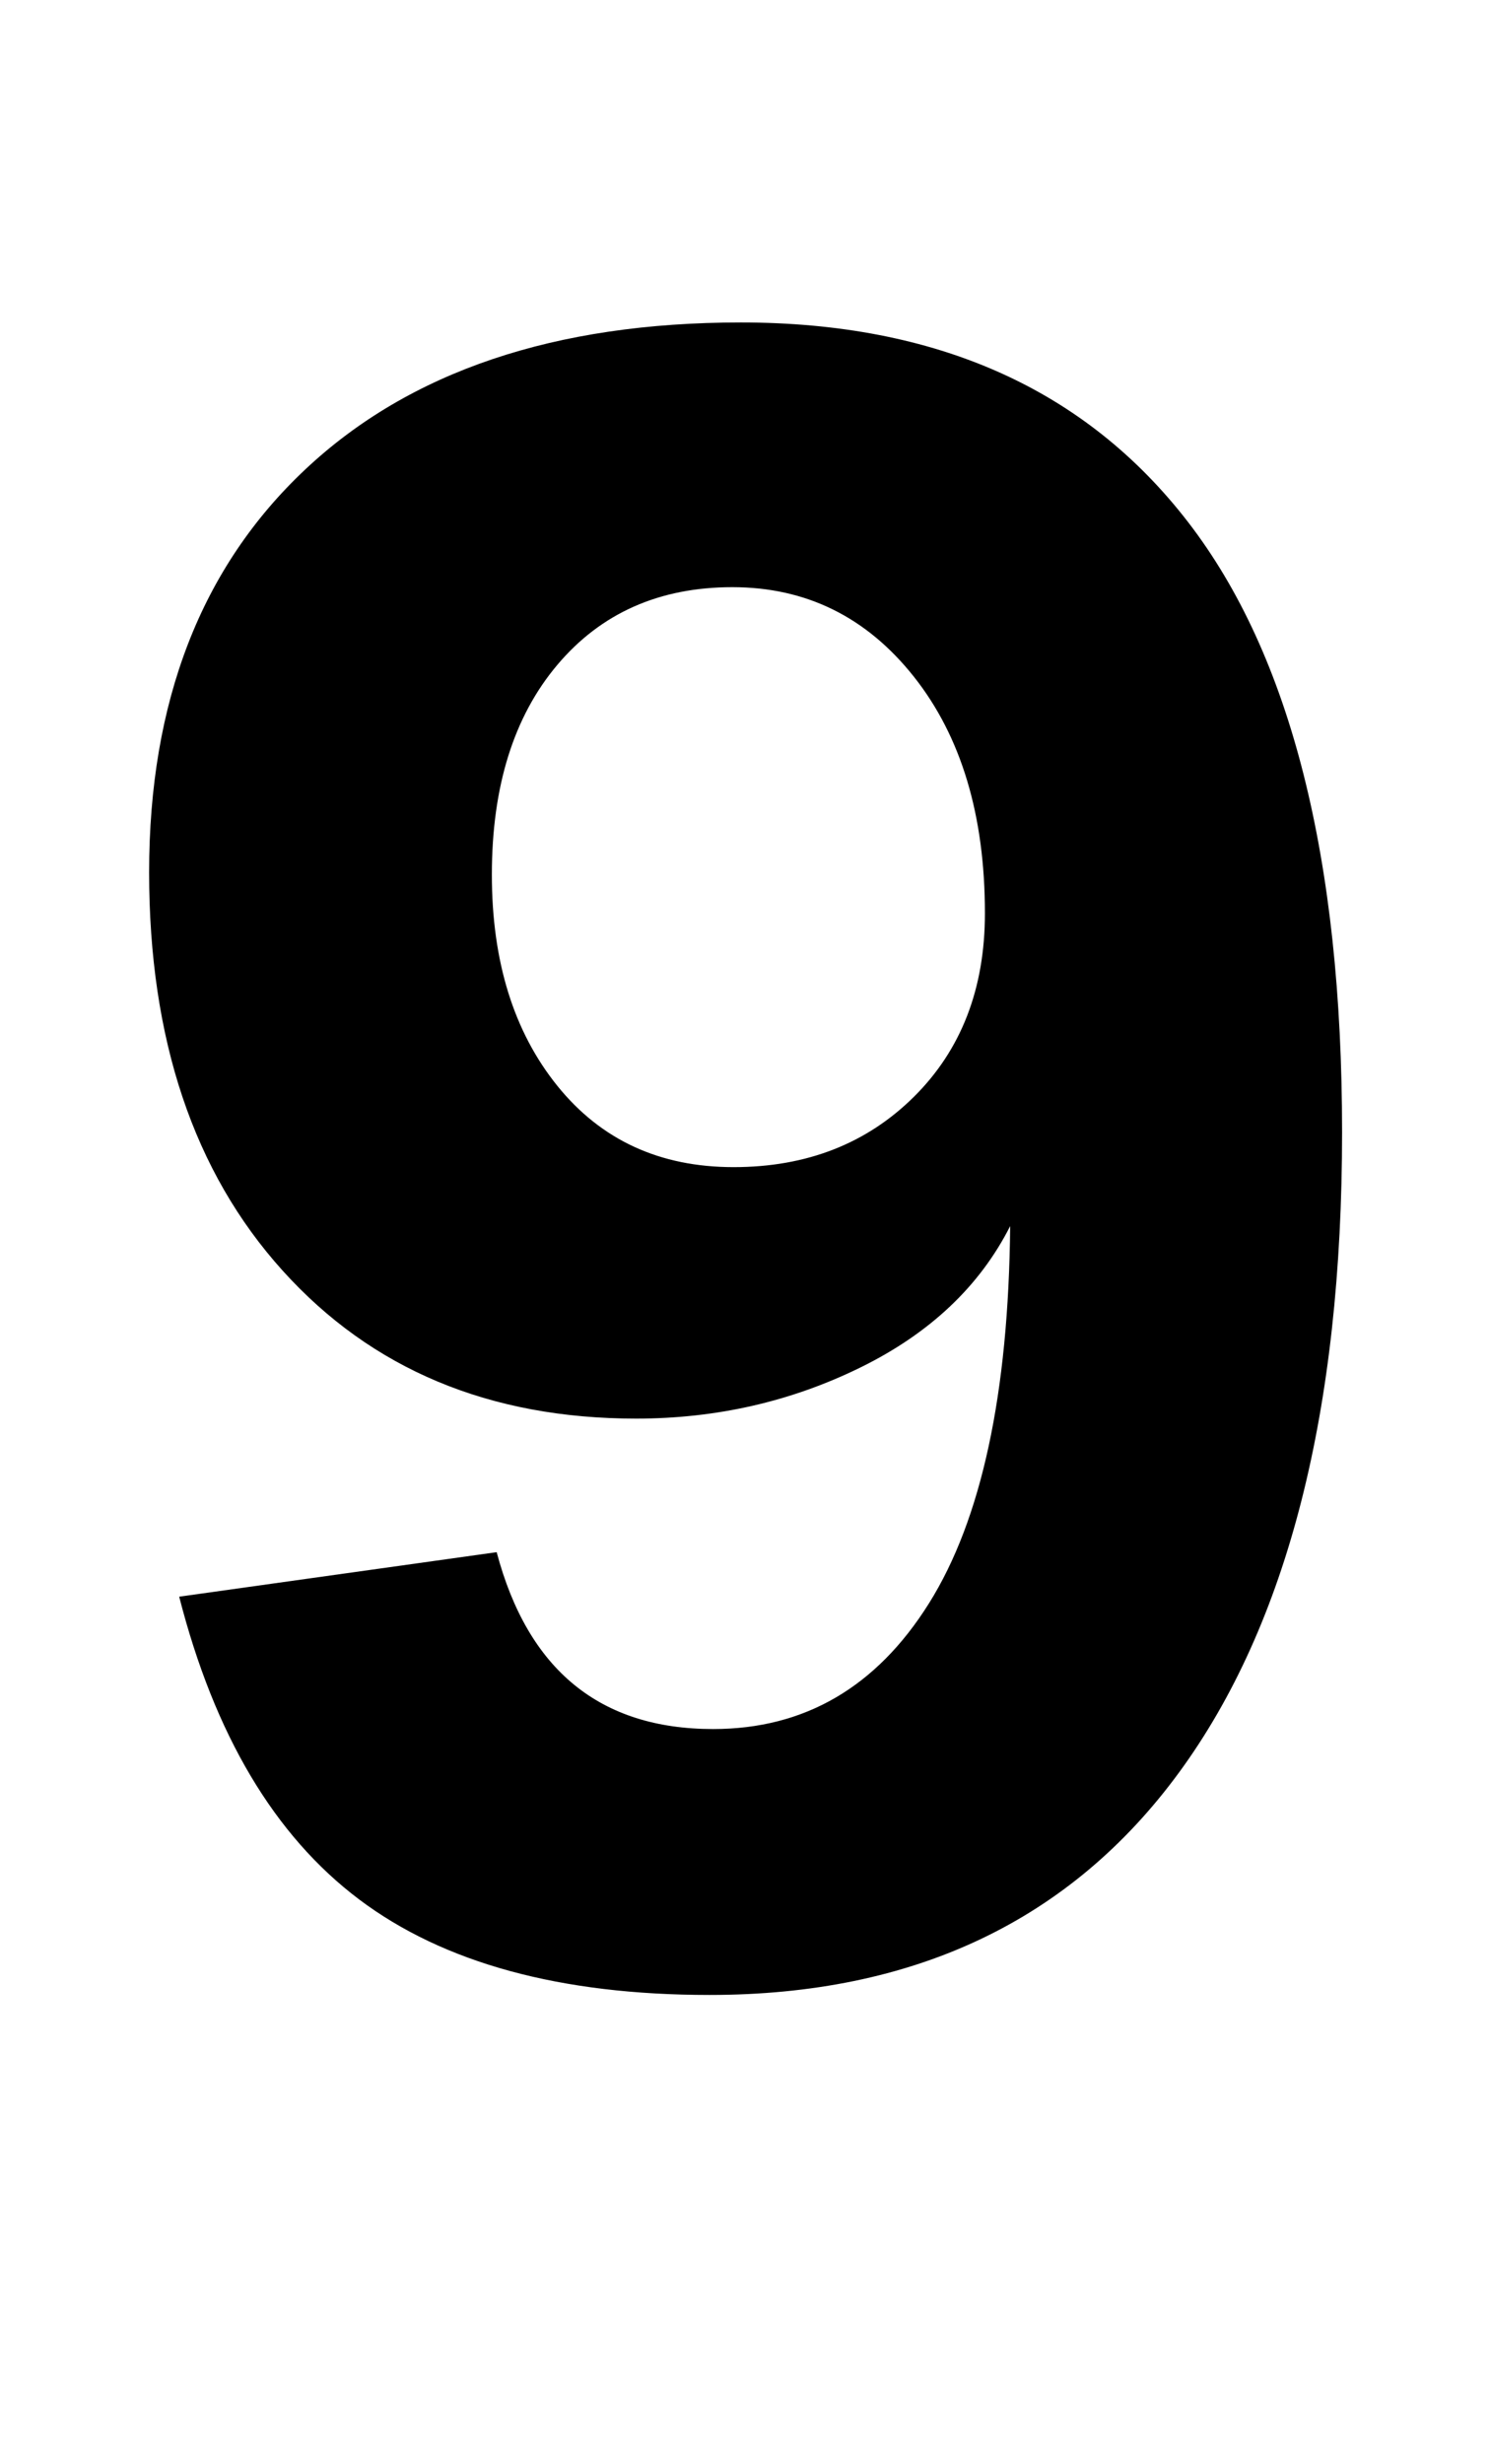 <?xml version="1.0" standalone="no"?>
<!DOCTYPE svg PUBLIC "-//W3C//DTD SVG 1.1//EN" "http://www.w3.org/Graphics/SVG/1.1/DTD/svg11.dtd" >
<svg xmlns="http://www.w3.org/2000/svg" xmlns:xlink="http://www.w3.org/1999/xlink" version="1.1" viewBox="-10 0 1239 2048">
   <path fill="currentColor"
d="M1106 941q0 347 -135.5 532t-390.5 185q-186 0 -291.5 -79.5t-149.5 -251.5l264 -37q39 147 180 147q114 0 179.5 -104.5t67.5 -313.5q-38 75 -124.5 117.5t-186.5 42.5q-183 0 -294 -123t-111 -331q0 -213 130 -335t362 -122q244 0 372 166t128 507zM809 759
q0 -122 -59 -196.5t-151 -74.5q-91 0 -145.5 64.5t-54.5 174.5q0 108 54.5 175.5t146.5 67.5q91 0 150 -58.5t59 -152.5z" />
</svg>
